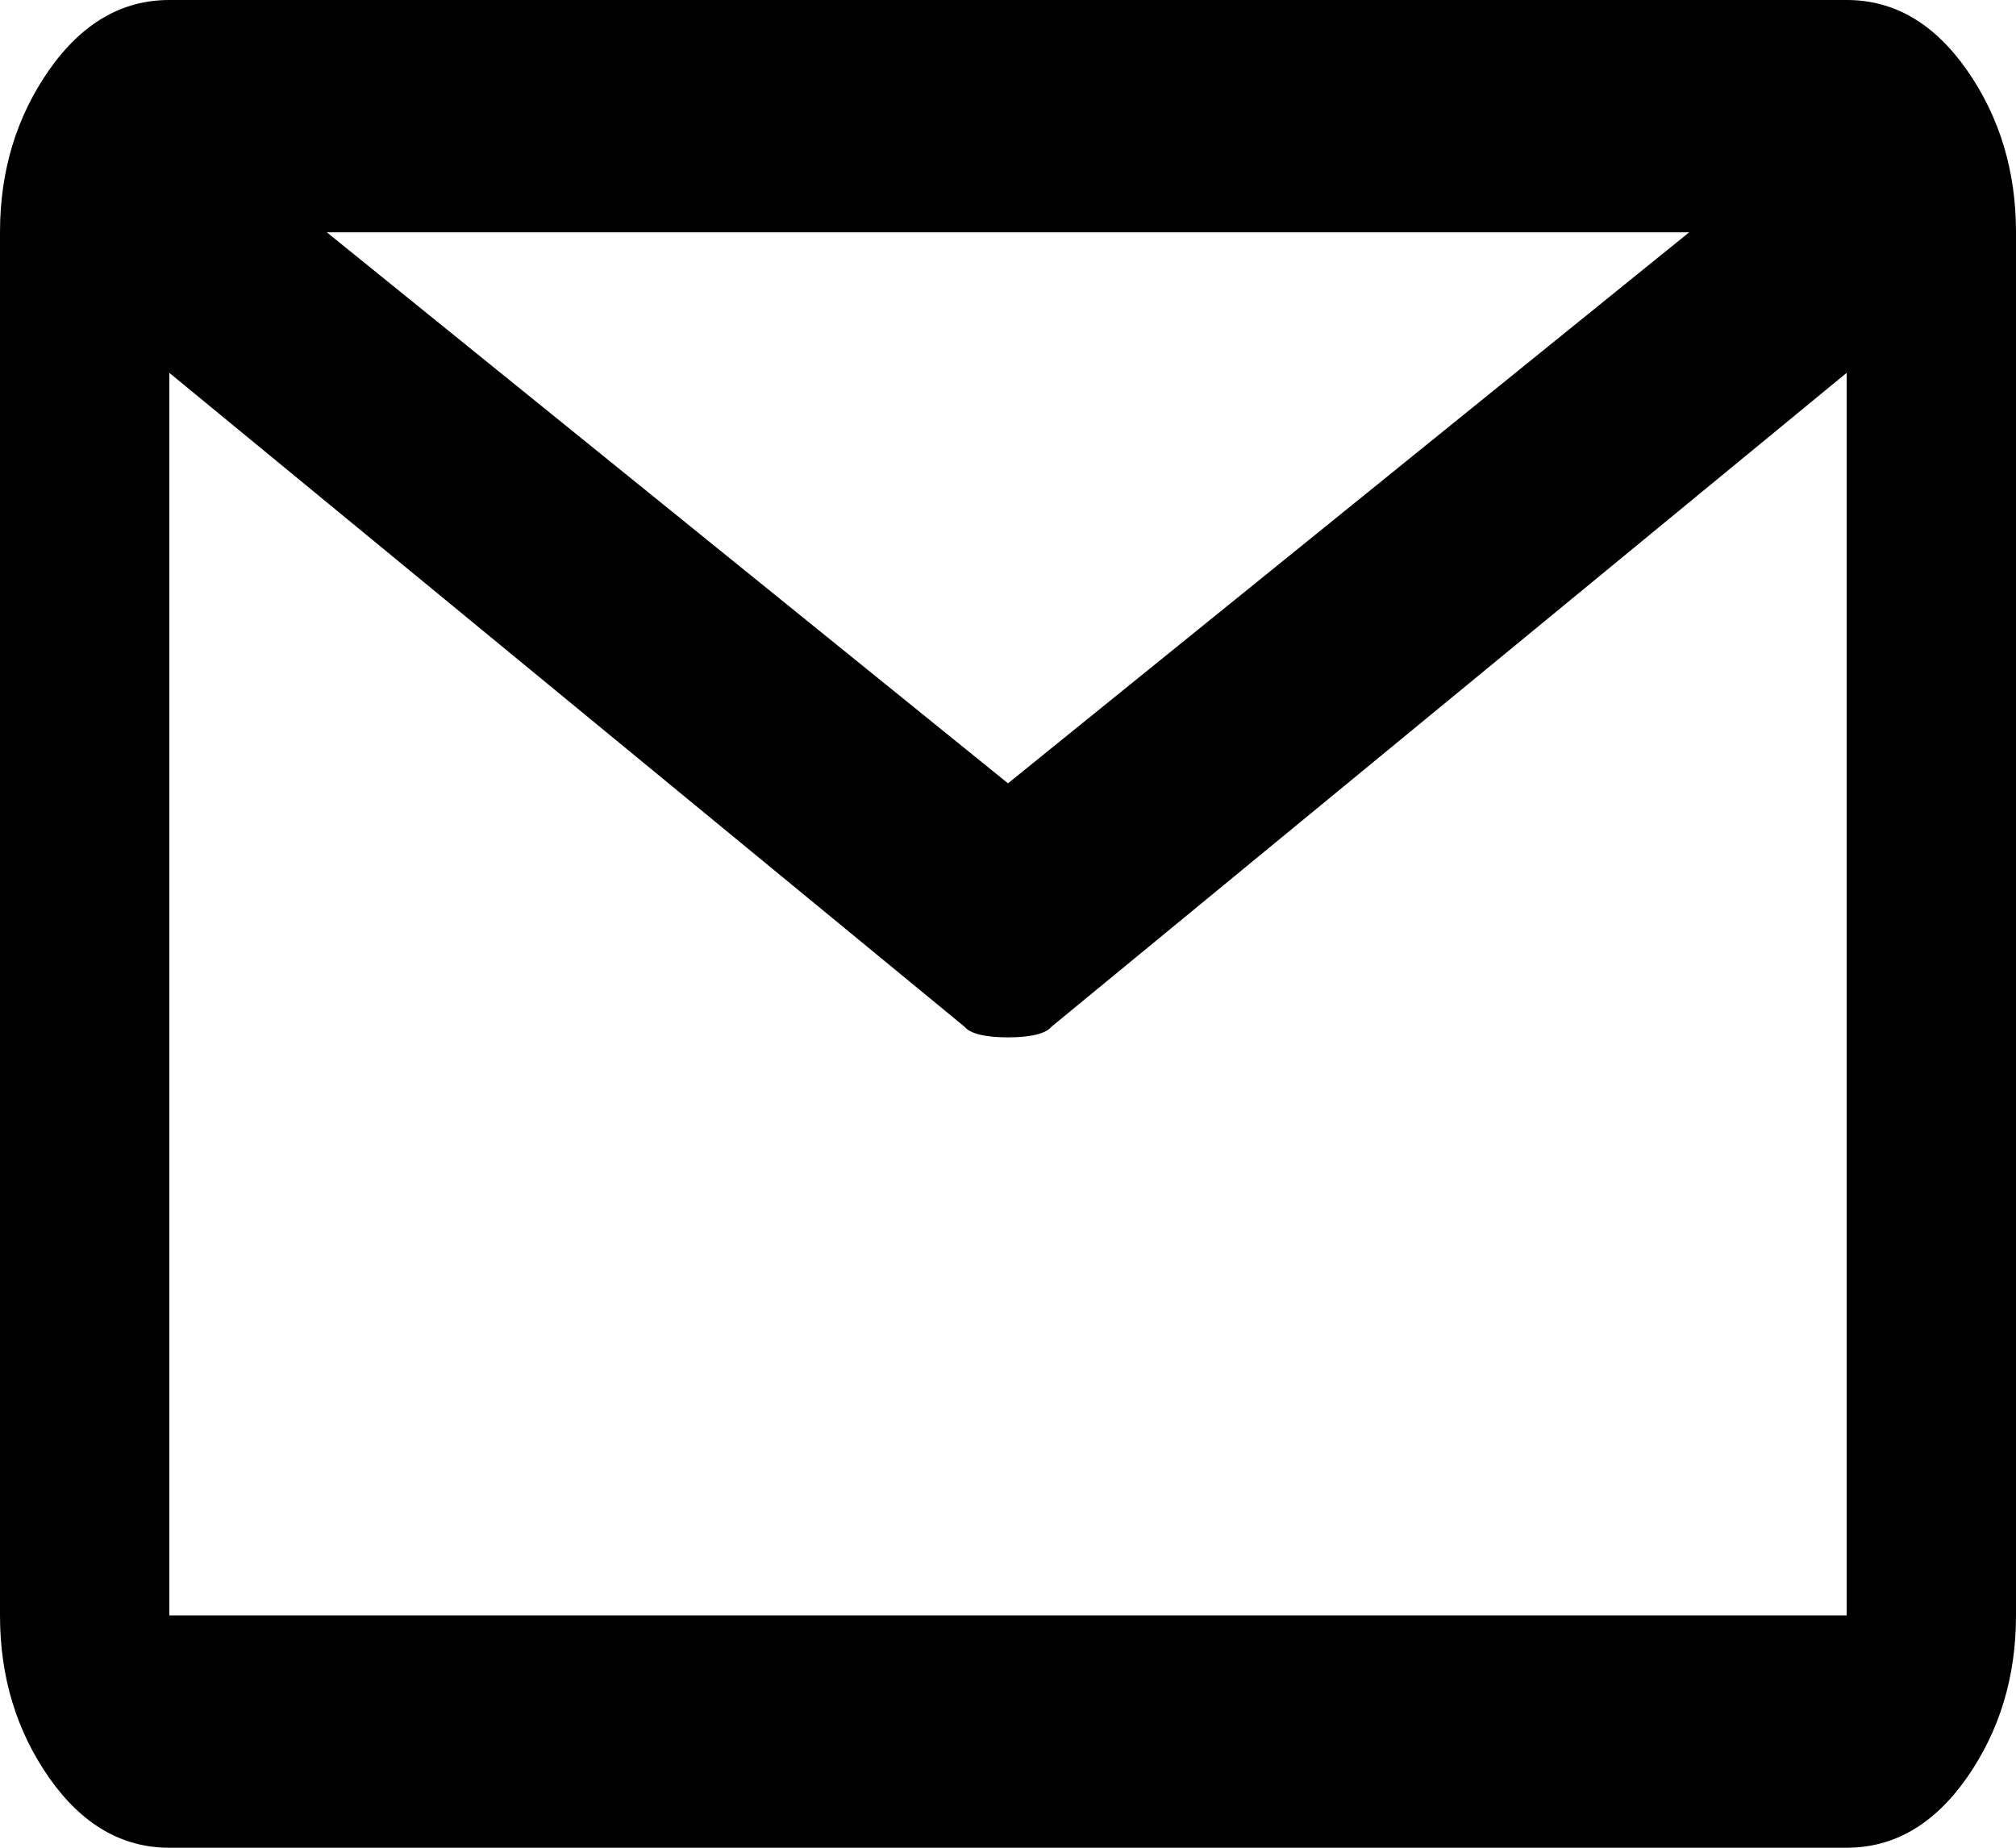 <svg width="36" height="33" viewBox="0 0 36 33" fill="none" xmlns="http://www.w3.org/2000/svg">
<path d="M32.976 0H3.024C2.179 0 1.465 0.413 0.878 1.249C0.293 2.086 0 3.053 0 4.149V28.851C0 29.948 0.293 30.914 0.878 31.751C1.465 32.587 2.179 33 3.024 33H32.976C33.821 33 34.535 32.587 35.122 31.751C35.707 30.914 36 29.948 36 28.851V4.149C36 3.053 35.707 2.086 35.122 1.249C34.535 0.413 33.821 0 32.976 0ZM30.164 4.149L18 13.99L5.836 4.149H30.164ZM3.024 28.851V6.659L17.226 18.339C17.321 18.456 17.578 18.527 18 18.527C18.422 18.527 18.679 18.456 18.774 18.339L32.976 6.659V28.851H3.024Z" fill="black"/>
</svg>
